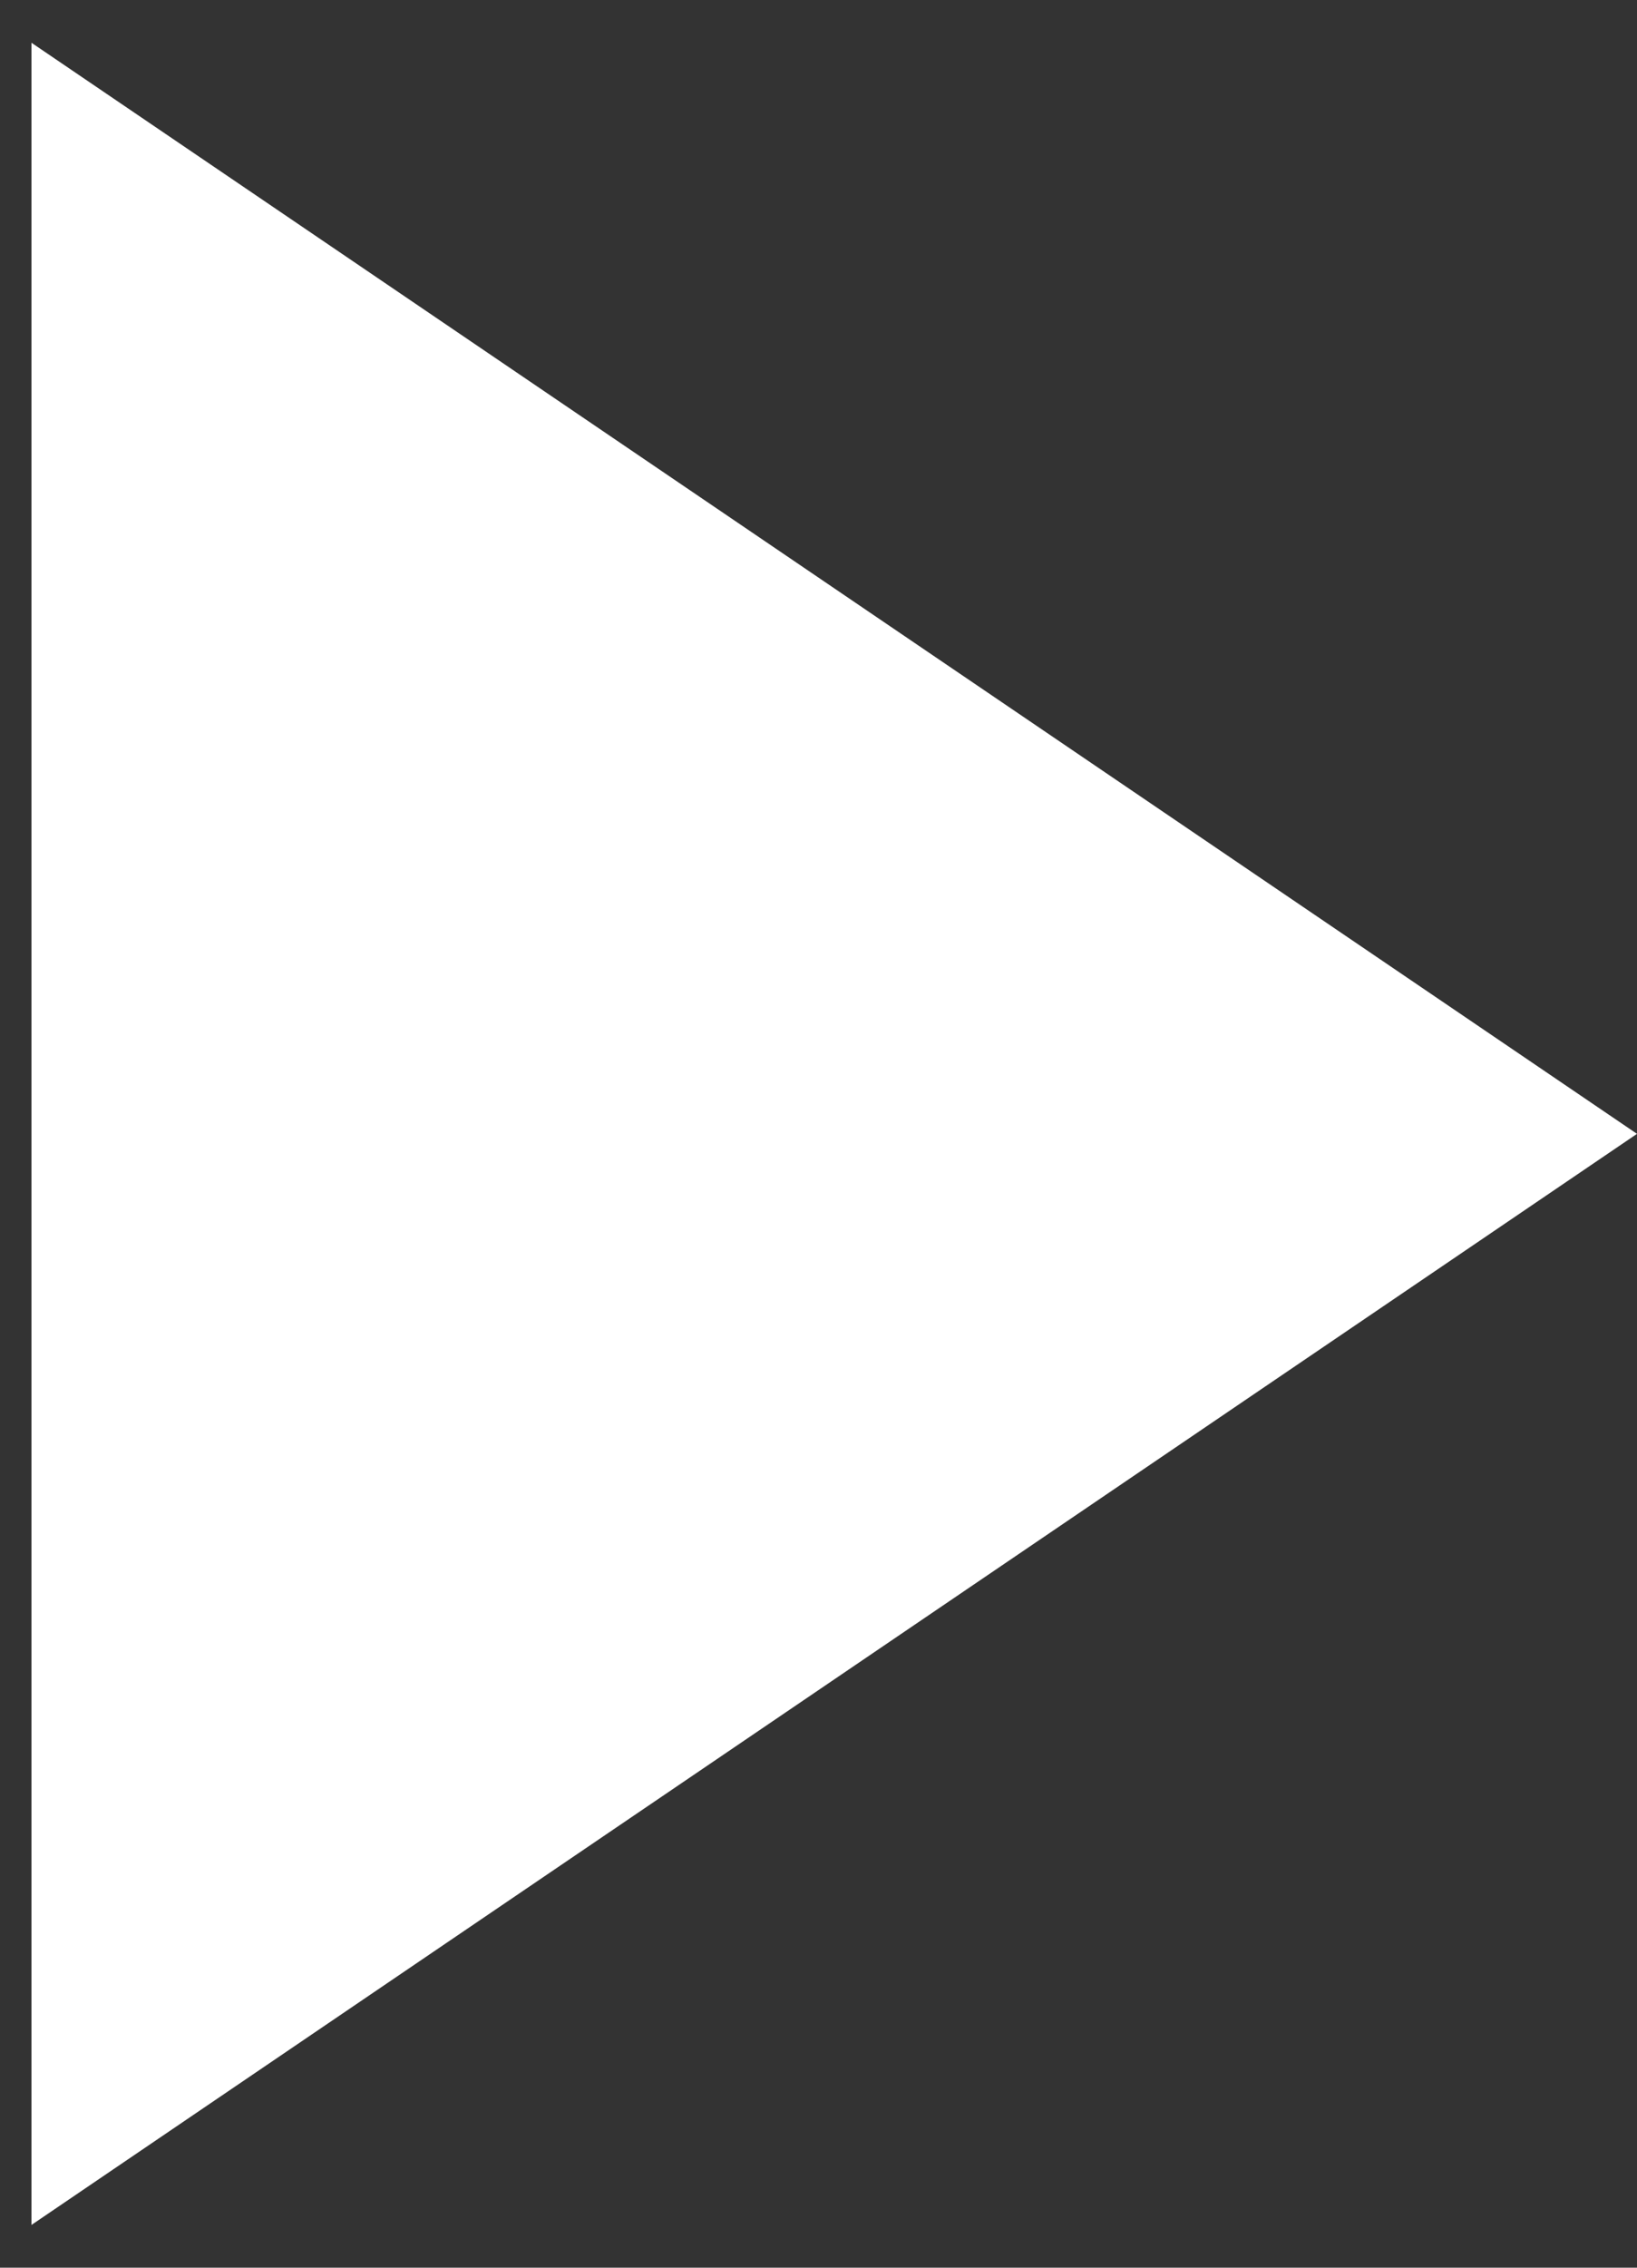 <svg width="26" height="36" viewBox="0 0 26 36" fill="none" xmlns="http://www.w3.org/2000/svg">
<rect x="0" y="0" width="26" height="36" fill="#333333" stroke="none"/>
<path d="M26 18L0.5 35.321L0.5 0.679L26 18Z" fill="white"/>
</svg>
